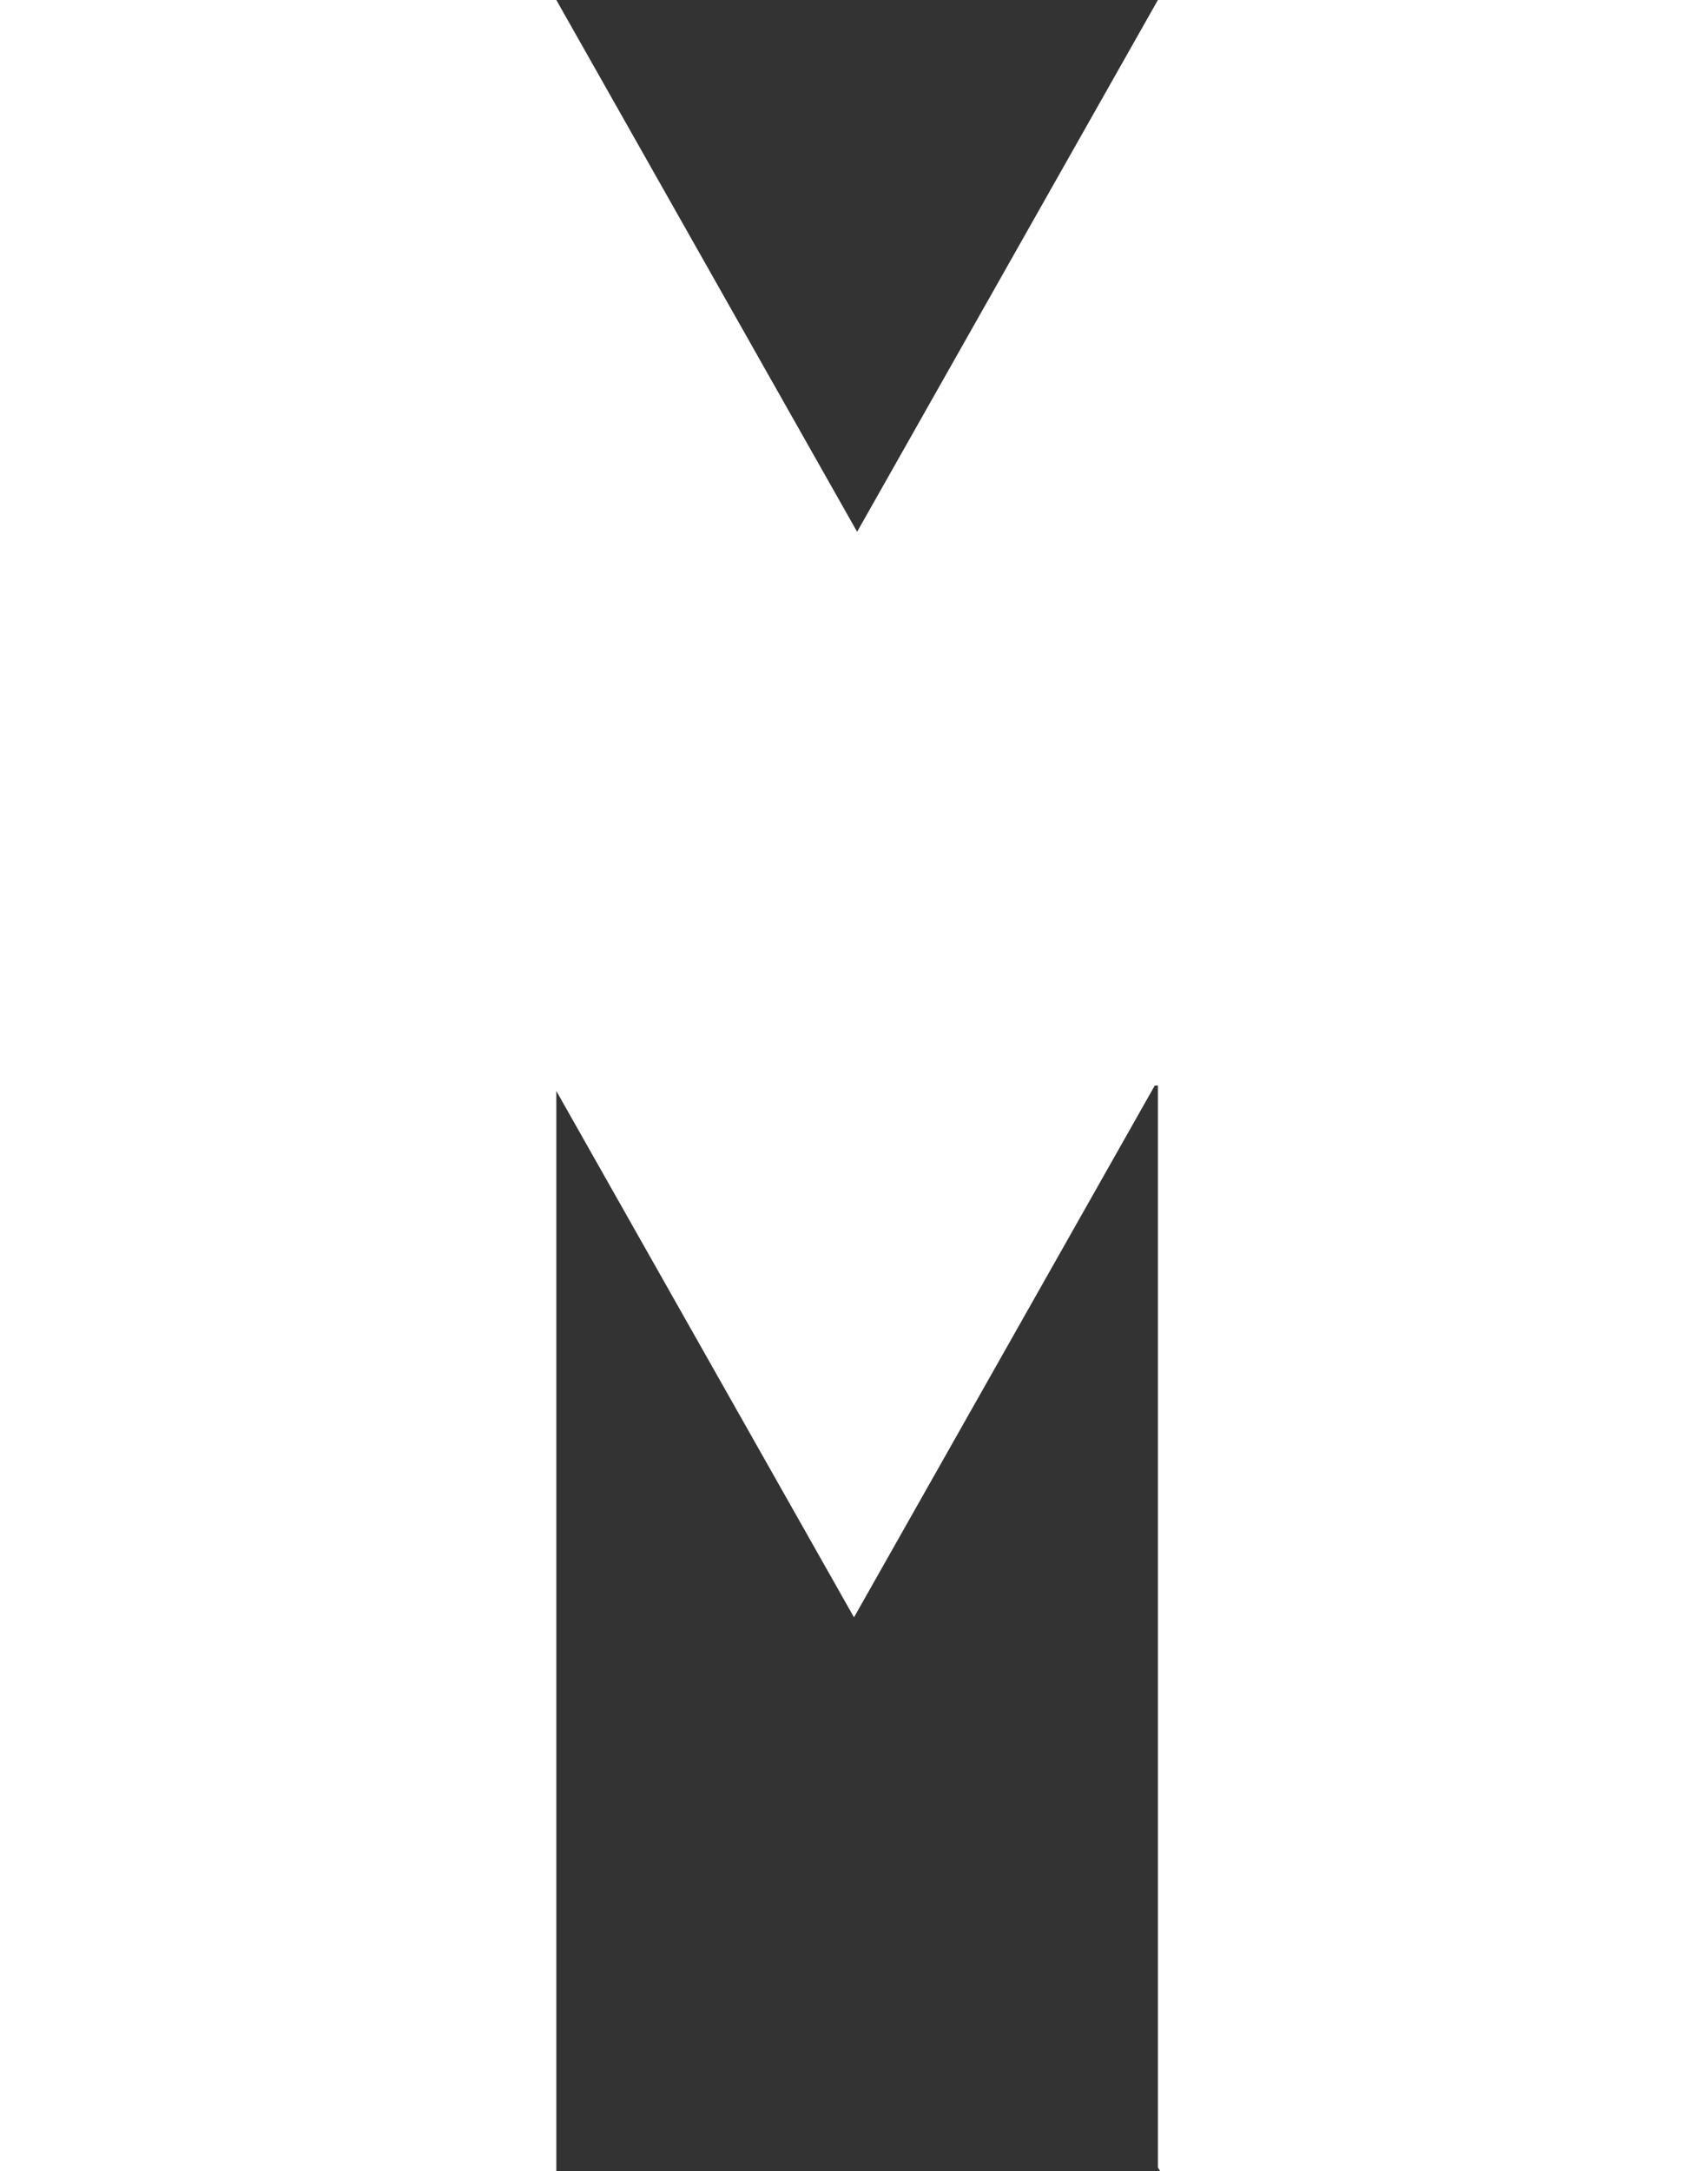 <svg xmlns="http://www.w3.org/2000/svg" viewBox="0 0 159 202"><rect x="0" y="0" width="159" height="202" fill="#333333" stroke="none"/><defs><style>.cls-1{fill:#fff;}</style></defs><title>资源 8</title><g id="图层_2" data-name="图层 2"><g id="图层_1-2" data-name="图层 1"><polygon class="cls-1" points="117 0 108 0 107.79 0 79.79 49.48 55.34 6.27 51.79 0 0 0 0 202 51.79 202 51.79 101.51 55.05 107.27 79.5 150.48 107.5 101 107.79 101 107.79 201.67 108 202 159 202 159 0 117 0"/></g></g></svg>
